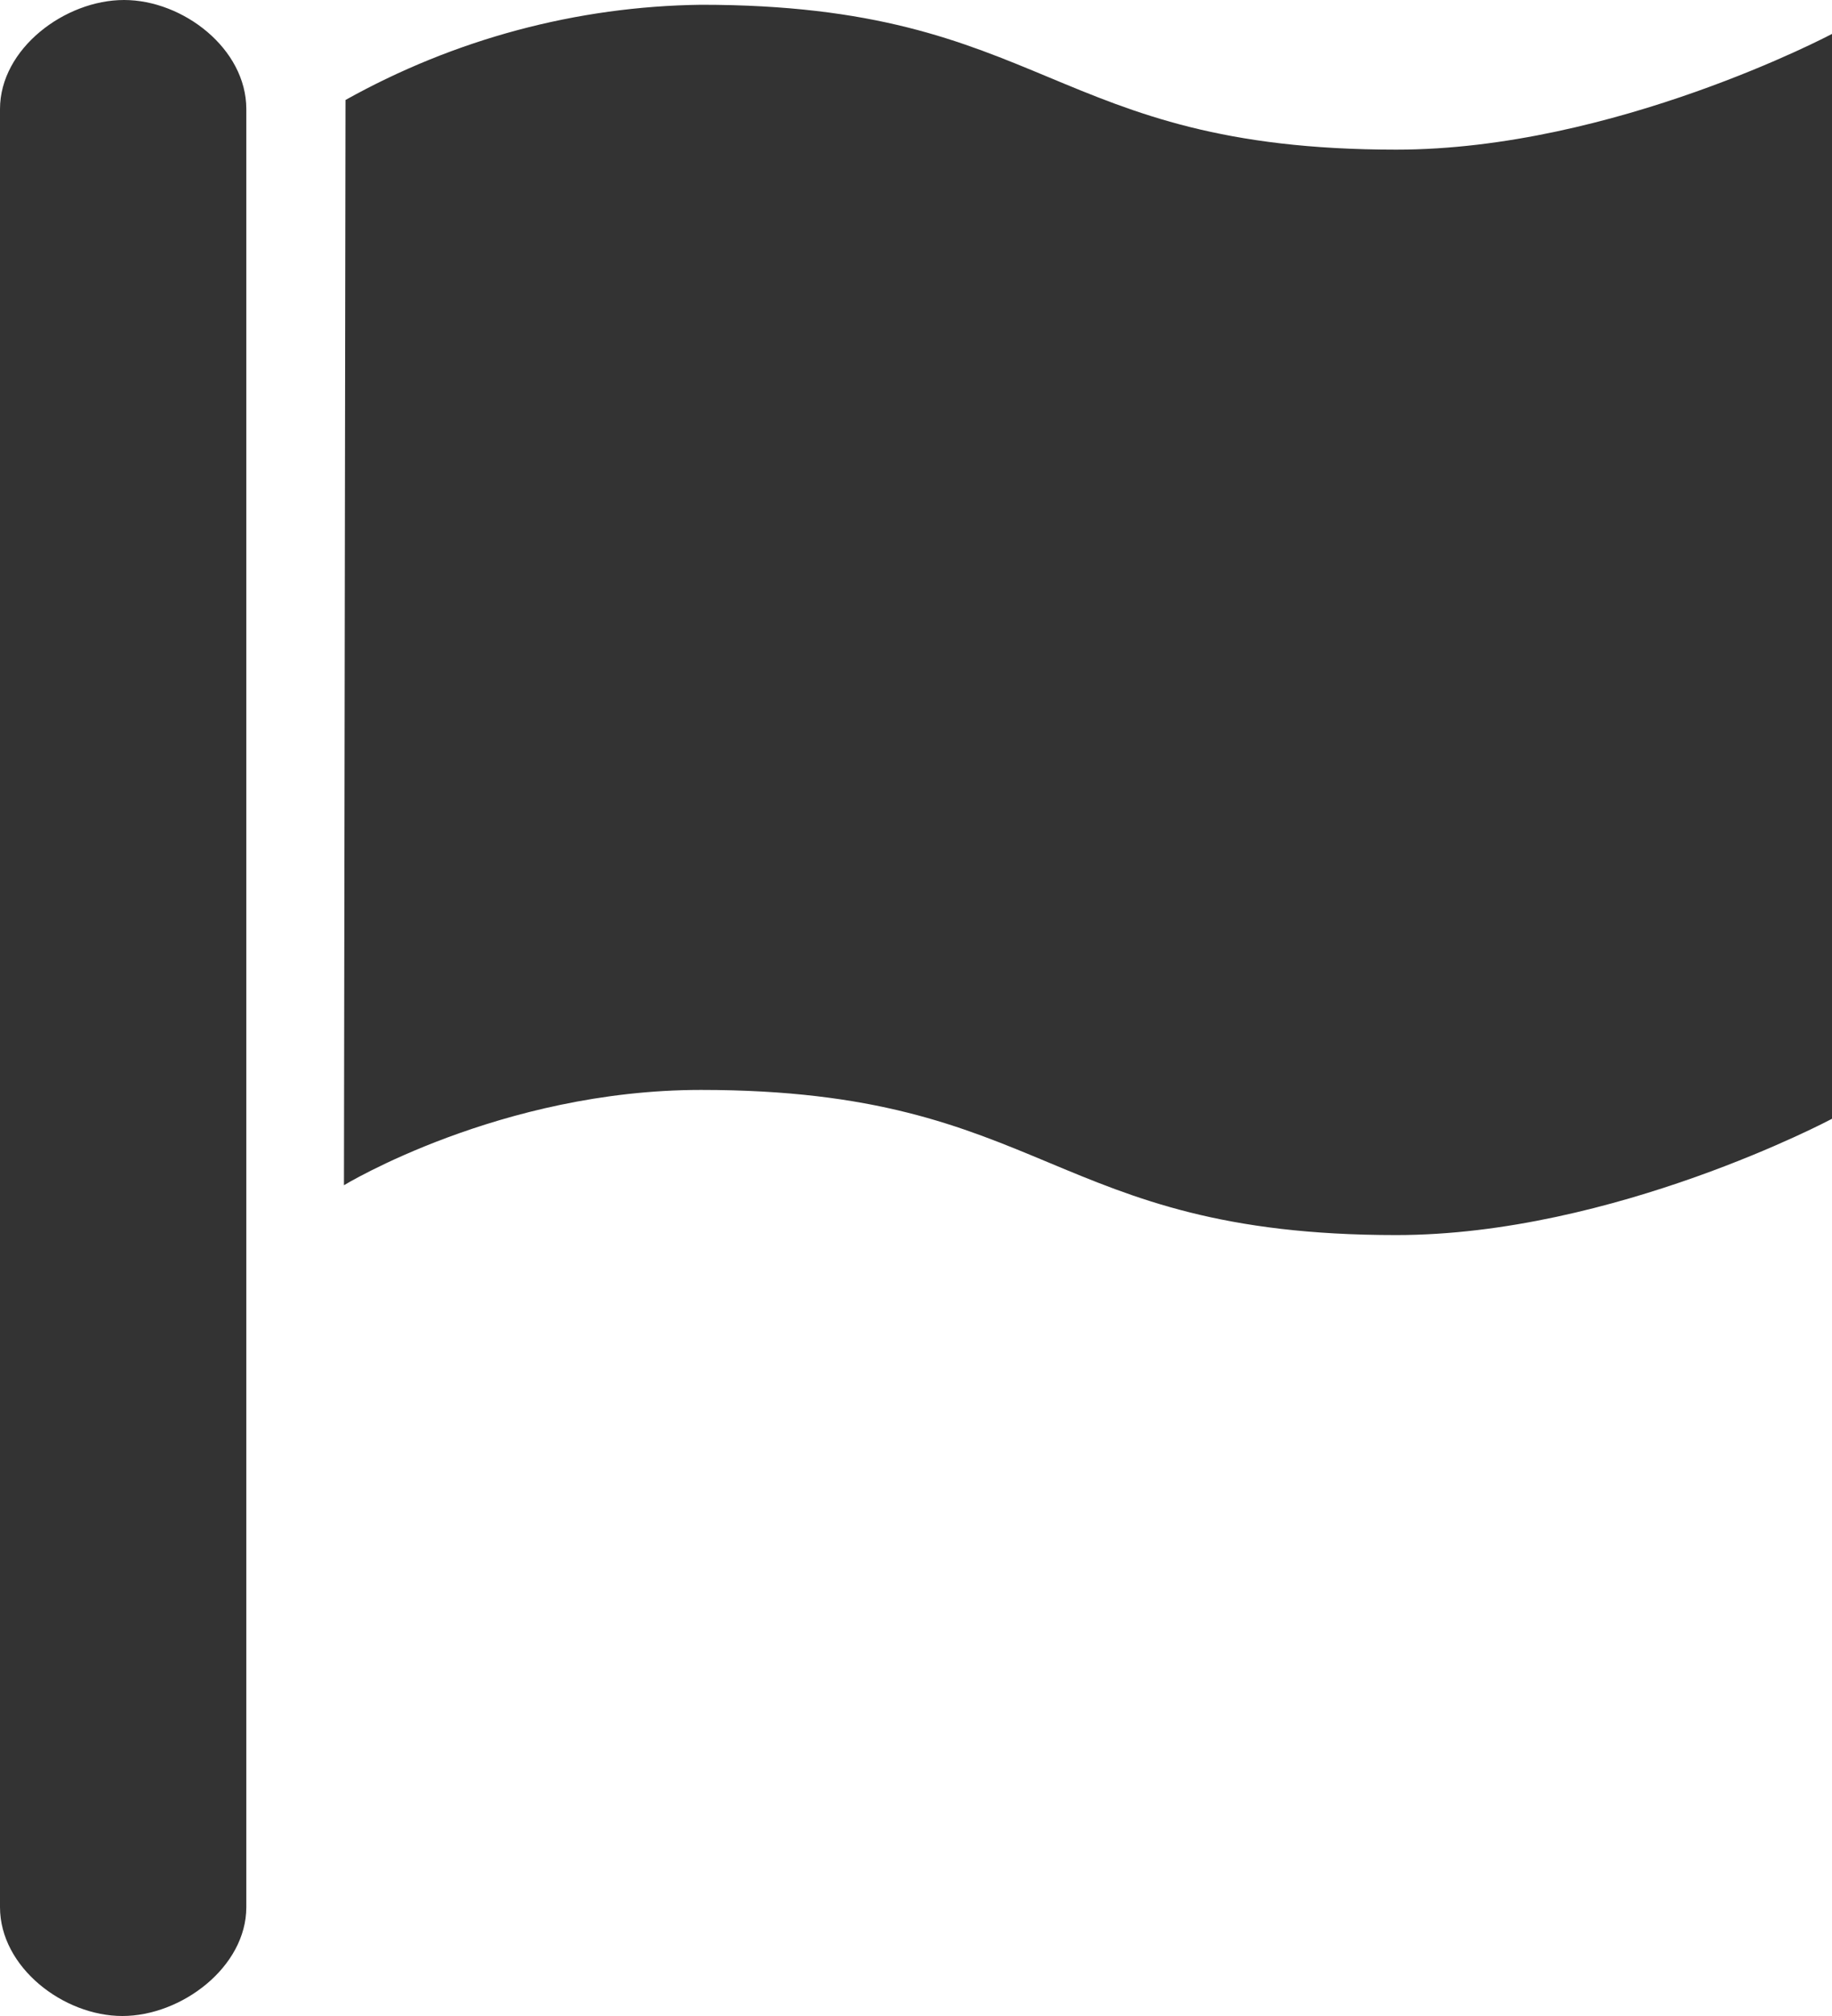 <?xml version="1.0" encoding="UTF-8"?>
<svg width="20px" height="22px" viewBox="0 0 20 22" version="1.1" xmlns="http://www.w3.org/2000/svg" xmlns:xlink="http://www.w3.org/1999/xlink">
    <title>编组</title>
    <g id="页面-1" stroke="none" stroke-width="1" fill="none" fill-rule="evenodd" fill-opacity="0.8">
        <g id="播放器" transform="translate(-1094, -311)" fill="#000000" fill-rule="nonzero">
            <g id="编组-8" transform="translate(770, 270)">
                <g id="编组" transform="translate(324, 41)">
                    <path d="M15.243,1.633 C11.447,1.633 11.447,0.052 7.654,0.052 C6.296,0.069 4.963,0.426 3.772,1.091 L3.755,12.934 C3.755,12.934 5.462,11.894 7.653,11.894 C11.447,11.894 11.447,13.478 15.242,13.478 C17.618,13.478 20,12.209 20,12.209 L20,0.37 C20.001,0.37 17.619,1.633 15.243,1.633 L15.243,1.633 Z M1.354,0 C0.708,0 0,0.532 0,1.19 L0,20.812 C0,21.468 0.692,22 1.336,22 C1.981,22 2.689,21.466 2.689,20.812 L2.689,1.19 C2.689,0.532 1.999,0 1.354,0 L1.354,0 Z" id="形状"></path>
                </g>
            </g>
        </g>
    </g>
</svg>